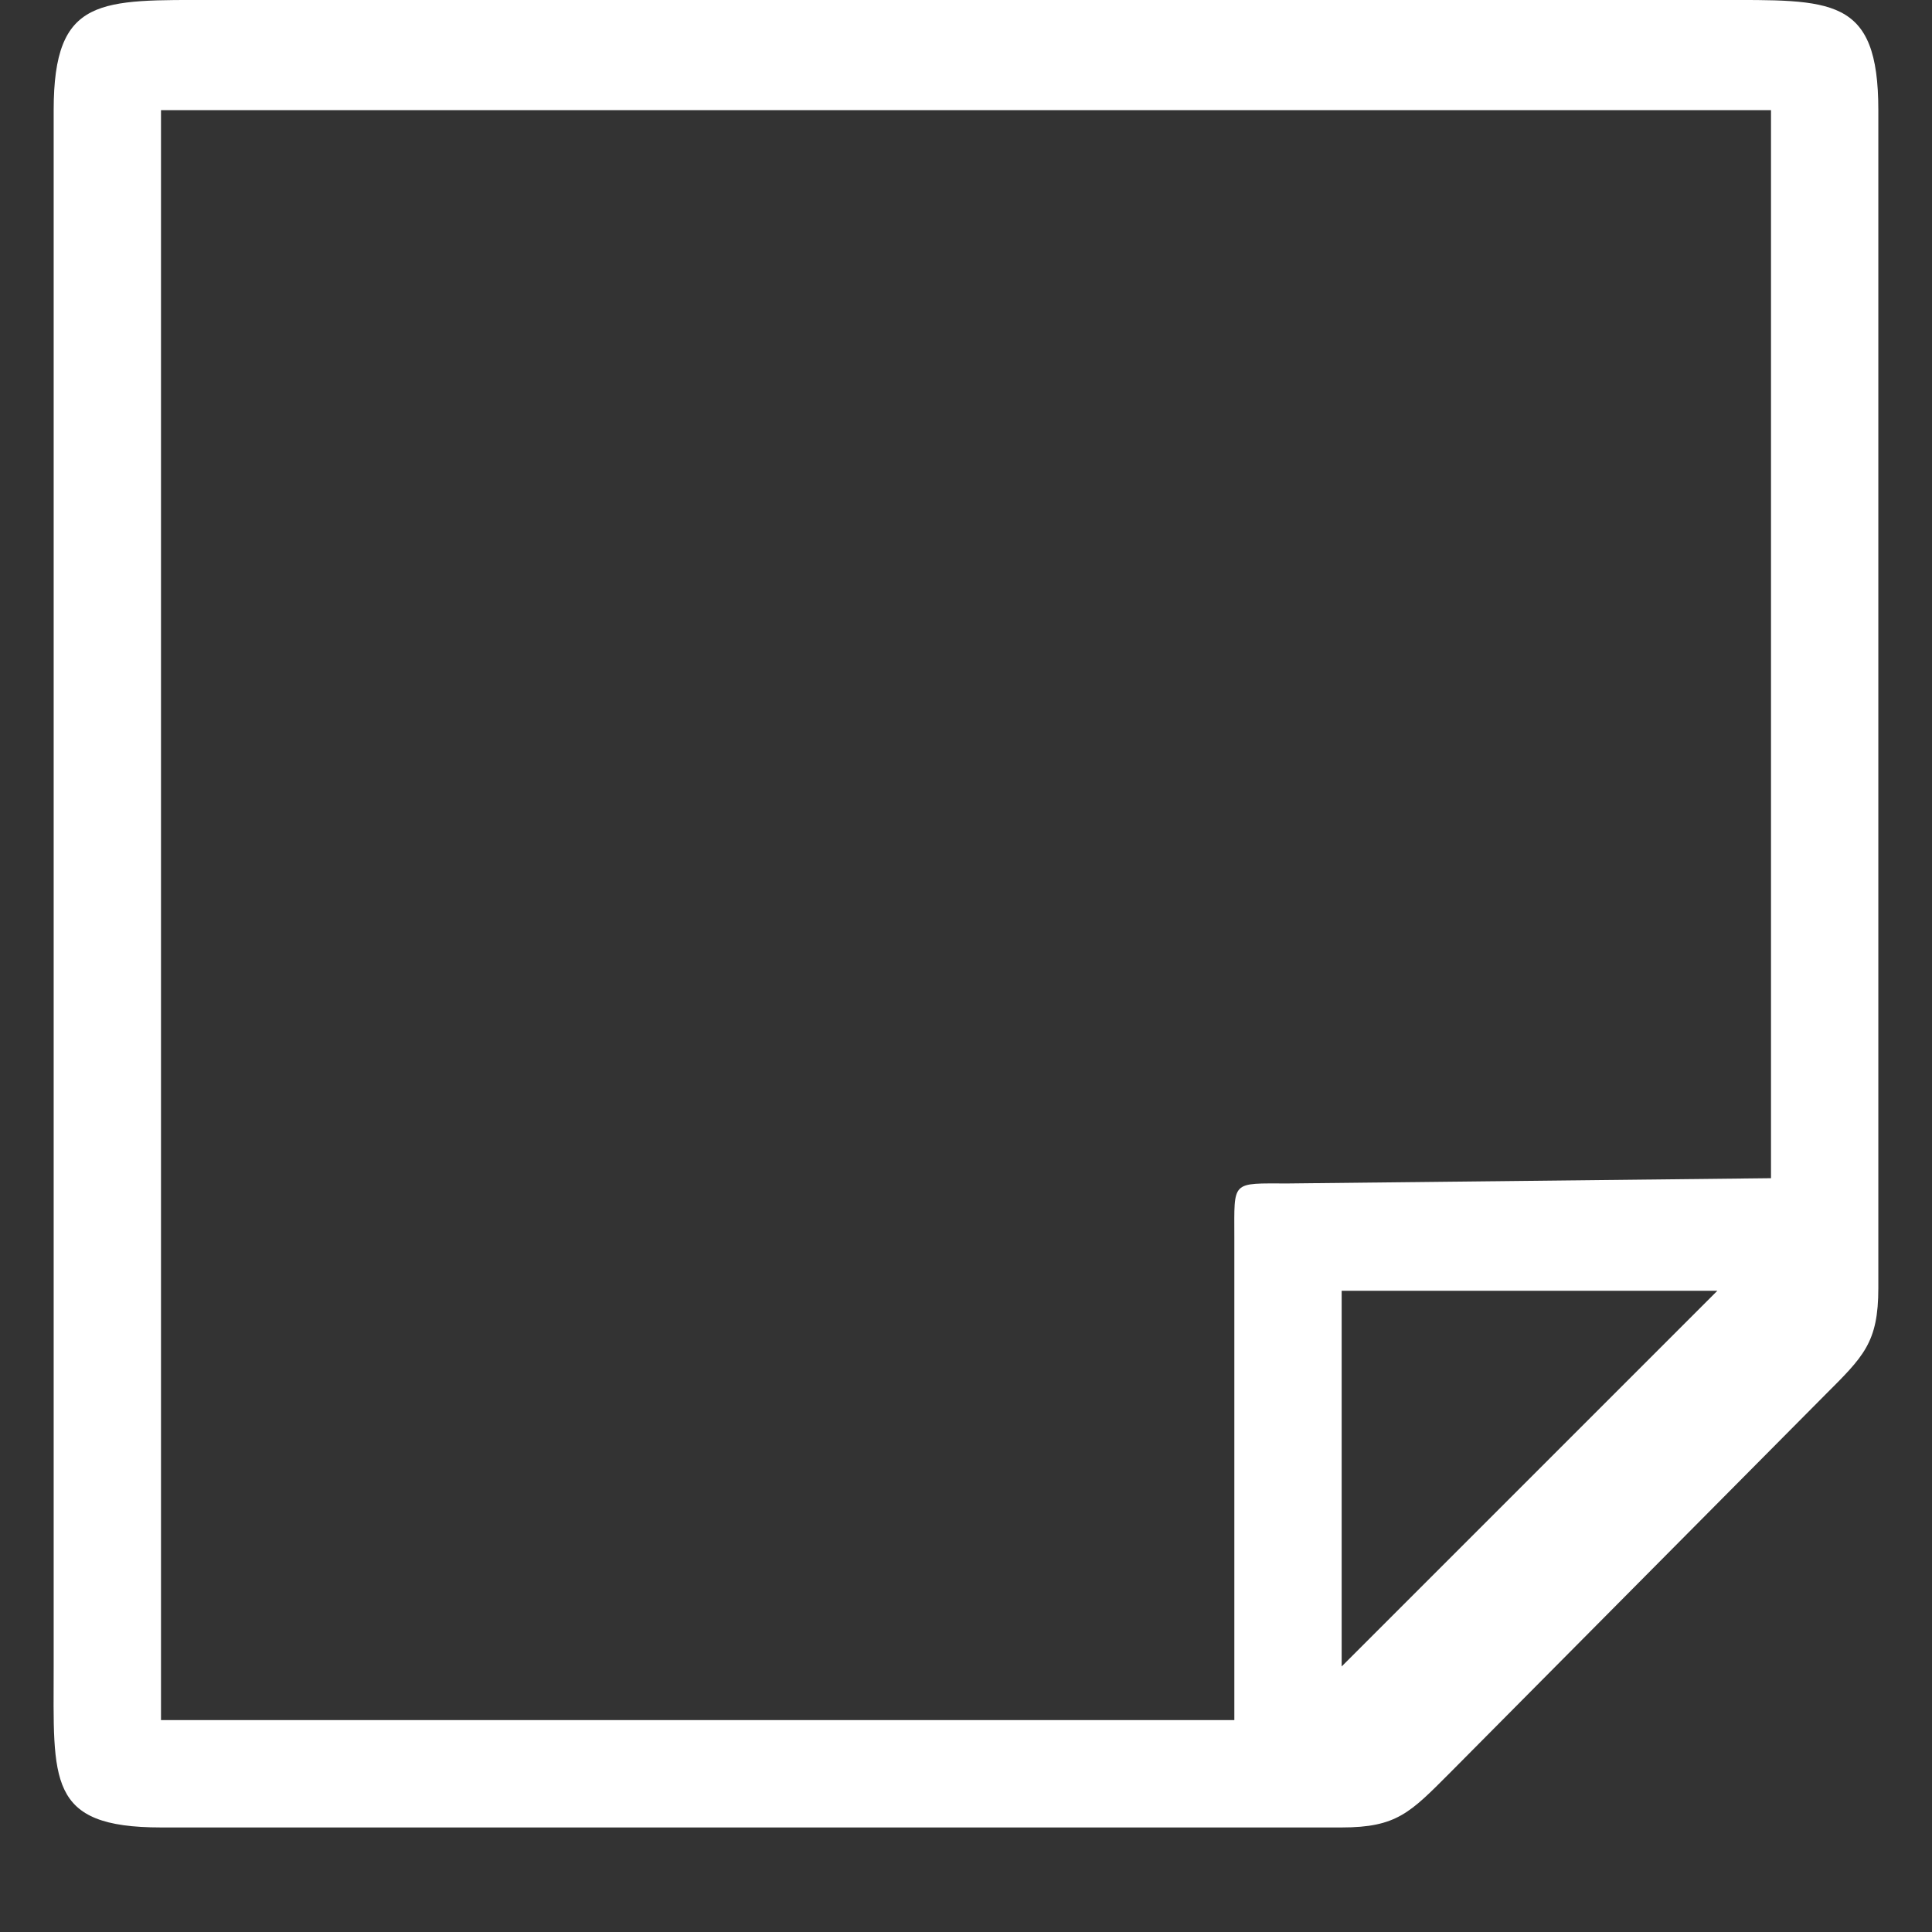 <svg width="18" height="18" viewBox="0 0 18 18" fill="none" xmlns="http://www.w3.org/2000/svg">
<rect x="0" y="0" width="18" height="18" fill="#333333" stroke="none"/>
<path d="M17.5 12V1.026C17.5 -0.039 17.065 -4.25437e-06 16 -4.25437e-06L2 4.94765e-10C0.935 4.94765e-10 0.5 -0.039 0.5 1.026L0.5 15.526C0.5 16.591 0.435 17.026 1.5 17.026H12.5C13.011 17.026 13.138 16.888 13.5 16.526L17 13C17.362 12.638 17.5 12.511 17.5 12ZM12.5 15.526V12.026H16L12.5 15.526ZM16.5 1.026V10.977L12 11.026C11.467 11.026 11.5 10.994 11.5 11.526V16.026H1.5V1.026H16.5Z" fill="white"/>
</svg>
